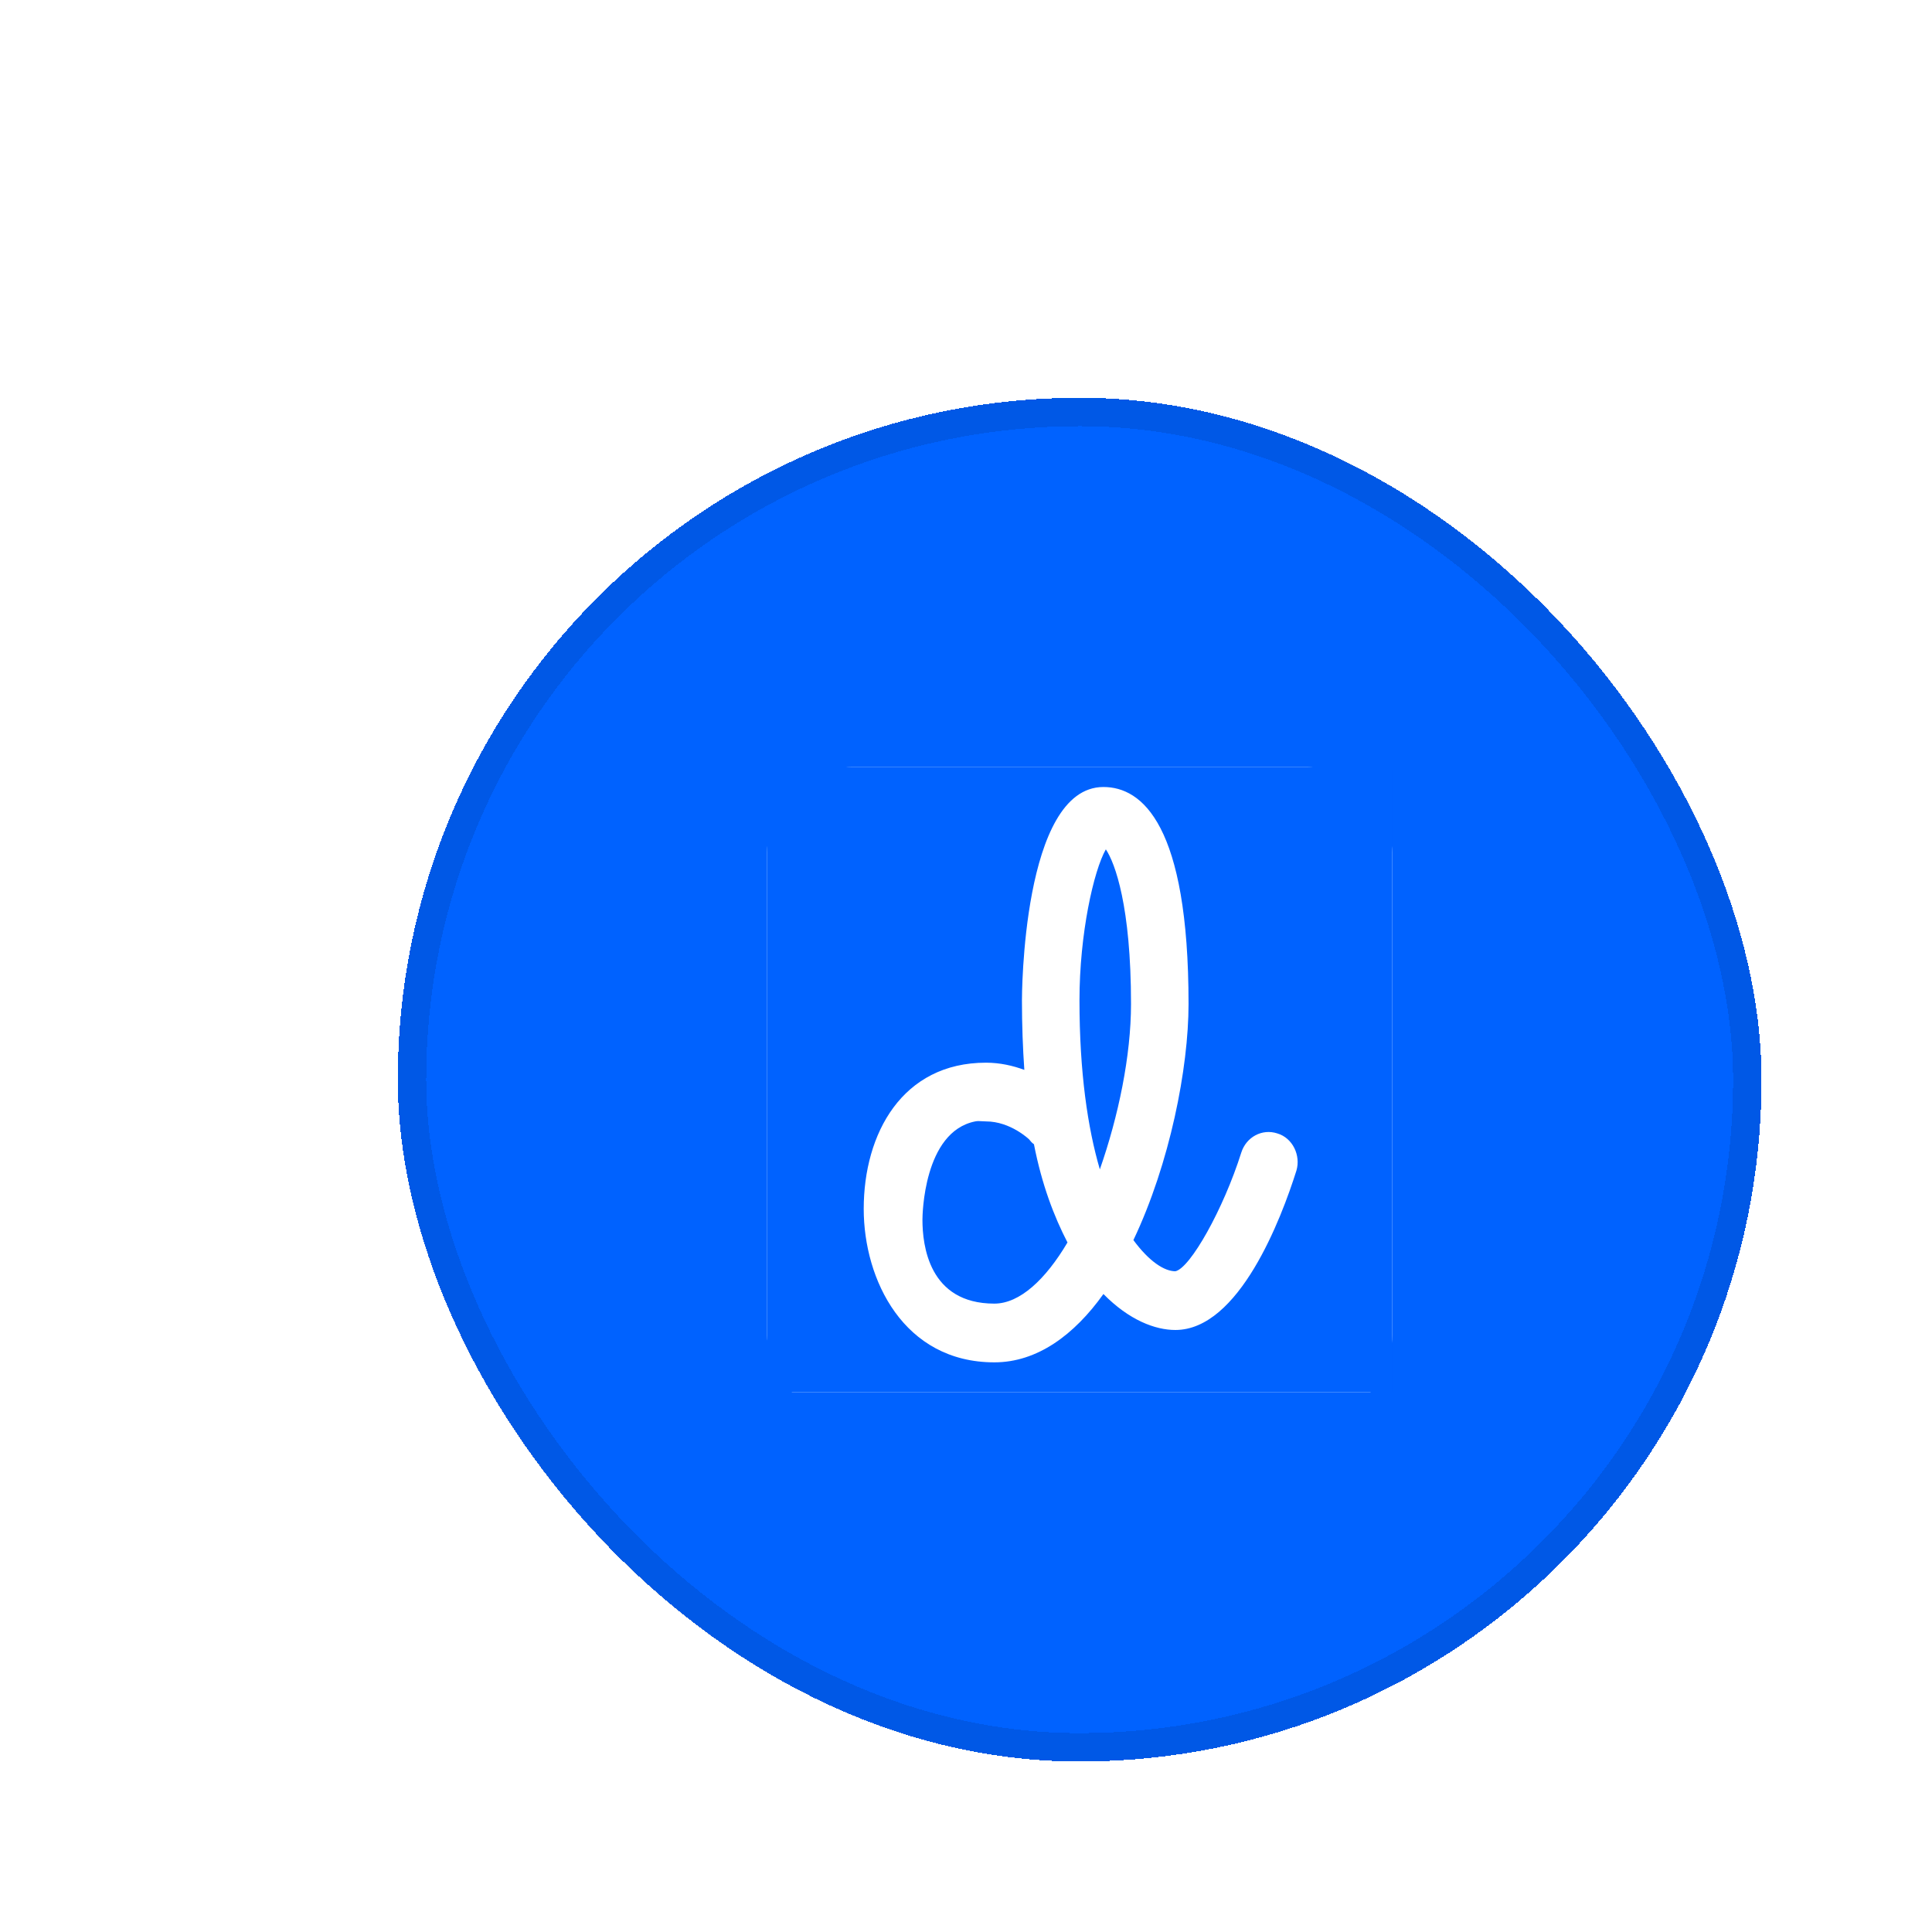<svg width="68" height="68" viewBox="0 0 68 68" fill="none" xmlns="http://www.w3.org/2000/svg">
<g filter="url(#filter0_di_889_8323)">
<rect x="6" y="6" width="48" height="48" rx="24" fill="#0062FF" shape-rendering="crispEdges"/>
<g clip-path="url(#clip0_889_8323)">
<rect x="19" y="19" width="22" height="23" rx="3" fill="white"/>
<path fill-rule="evenodd" clip-rule="evenodd" d="M22.879 44C20.425 42.612 18.388 40.575 17 38.121V22.879C18.388 20.425 20.425 18.388 22.879 17H38.121C40.575 18.388 42.612 20.425 44 22.879V38.121C42.612 40.575 40.575 42.612 38.121 44H22.879ZM33.833 27.336C33.833 21.024 32.198 19.7 30.837 19.7C27.969 19.7 27.969 27.13 27.969 27.209C27.969 28.074 28 28.897 28.053 29.656C27.652 29.509 27.199 29.403 26.703 29.403C23.755 29.403 22.4 31.898 22.4 34.55C22.4 37.044 23.808 39.95 26.998 39.95C28.507 39.95 29.809 38.985 30.837 37.545C31.744 38.468 32.662 38.811 33.369 38.811C35.61 38.811 37.097 34.893 37.63 33.2C37.788 32.667 37.498 32.05 36.955 31.892C36.422 31.718 35.863 32.019 35.689 32.567C35.062 34.555 33.891 36.638 33.369 36.744C32.984 36.744 32.451 36.406 31.892 35.647C33.174 32.952 33.833 29.593 33.833 27.336ZM29.994 27.209C29.994 24.863 30.495 22.643 30.922 21.894C31.244 22.374 31.808 23.892 31.808 27.336C31.808 29.16 31.365 31.291 30.711 33.158C30.284 31.702 29.994 29.746 29.994 27.209ZM24.467 34.93C24.467 34.793 24.499 31.834 26.323 31.47C26.403 31.453 26.483 31.458 26.567 31.464C26.611 31.467 26.656 31.47 26.703 31.47C27.568 31.47 28.222 32.103 28.222 32.103L28.226 32.108C28.267 32.16 28.324 32.231 28.391 32.272C28.67 33.701 29.102 34.824 29.572 35.731C28.797 37.039 27.89 37.883 26.998 37.883C24.689 37.883 24.467 35.821 24.467 34.93Z" fill="#0062FF"/>
</g>
<rect x="6.5" y="6.5" width="47" height="47" rx="23.5" stroke="black" stroke-opacity="0.1" shape-rendering="crispEdges"/>
</g>
<defs>
<filter id="filter0_di_889_8323" x="0" y="0" width="68" height="68" filterUnits="userSpaceOnUse" color-interpolation-filters="sRGB">
<feFlood flood-opacity="0" result="BackgroundImageFix"/>
<feColorMatrix in="SourceAlpha" type="matrix" values="0 0 0 0 0 0 0 0 0 0 0 0 0 0 0 0 0 0 127 0" result="hardAlpha"/>
<feOffset dx="4" dy="4"/>
<feGaussianBlur stdDeviation="5"/>
<feComposite in2="hardAlpha" operator="out"/>
<feColorMatrix type="matrix" values="0 0 0 0 0 0 0 0 0 0 0 0 0 0 0 0 0 0 0.2 0"/>
<feBlend mode="normal" in2="BackgroundImageFix" result="effect1_dropShadow_889_8323"/>
<feBlend mode="normal" in="SourceGraphic" in2="effect1_dropShadow_889_8323" result="shape"/>
<feColorMatrix in="SourceAlpha" type="matrix" values="0 0 0 0 0 0 0 0 0 0 0 0 0 0 0 0 0 0 127 0" result="hardAlpha"/>
<feOffset dx="4" dy="4"/>
<feGaussianBlur stdDeviation="5"/>
<feComposite in2="hardAlpha" operator="arithmetic" k2="-1" k3="1"/>
<feColorMatrix type="matrix" values="0 0 0 0 1 0 0 0 0 1 0 0 0 0 1 0 0 0 0.23 0"/>
<feBlend mode="normal" in2="shape" result="effect2_innerShadow_889_8323"/>
</filter>
<clipPath id="clip0_889_8323">
<rect width="22" height="22" fill="white" transform="translate(19 19)"/>
</clipPath>
</defs>
</svg>

